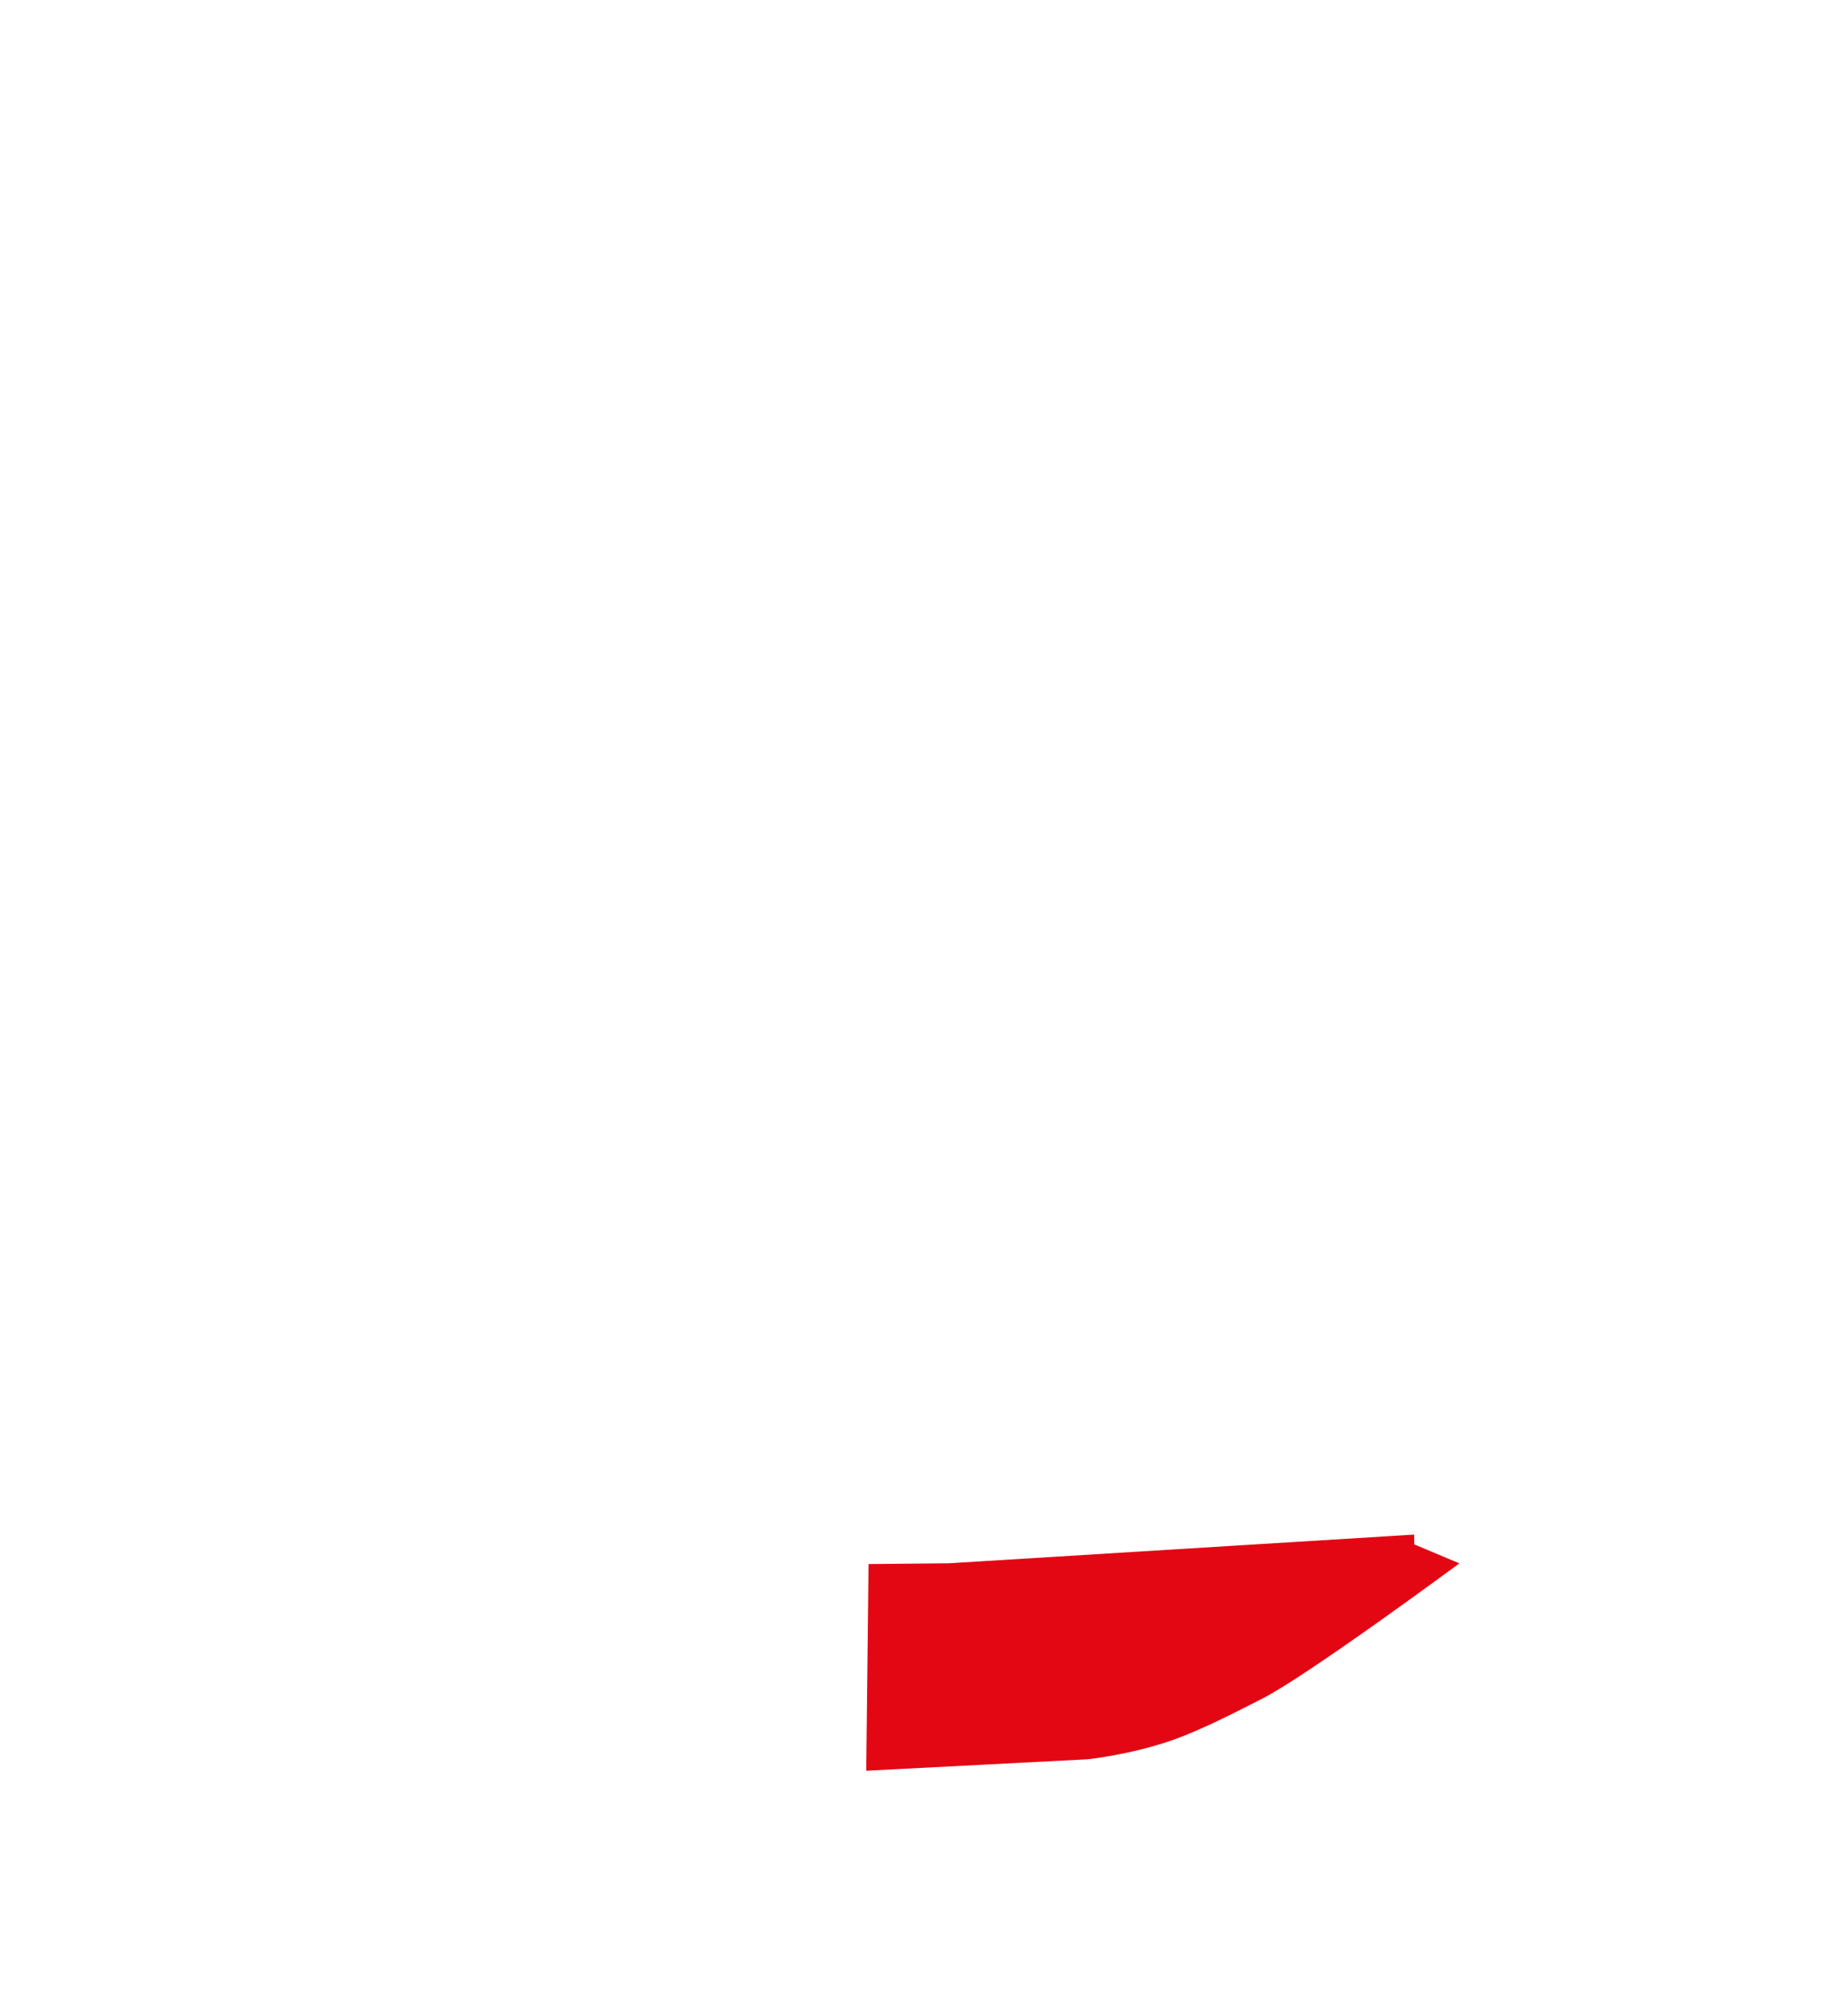 <?xml version="1.0" encoding="utf-8"?>
<!-- Generator: Adobe Illustrator 16.0.0, SVG Export Plug-In . SVG Version: 6.00 Build 0)  -->
<!DOCTYPE svg PUBLIC "-//W3C//DTD SVG 1.1//EN" "http://www.w3.org/Graphics/SVG/1.1/DTD/svg11.dtd">
<svg version="1.1" id="Layer_2" xmlns="http://www.w3.org/2000/svg" xmlns:xlink="http://www.w3.org/1999/xlink" x="0px" y="0px"
	 width="506px" height="550px" viewBox="0 0 506 550" enable-background="new 0 0 506 550" xml:space="preserve">
<path fill="#E30613" stroke="#E30613" stroke-width="0.5" stroke-miterlimit="10" d="M386.958,420.326l-127.124,7.841l-21.761,0.21
	l-0.636,56.061l60.375-3.125c0,0,11.75-1.219,23.323-5.299c8.49-2.993,19.397-8.771,24.167-11.167
	c12.26-6.159,53.781-36.851,53.781-36.851L387,422.917L386.958,420.326z"/>
	<rect display="none" fill="#ED1C24" width="506px" height="550px"/>
</svg>
